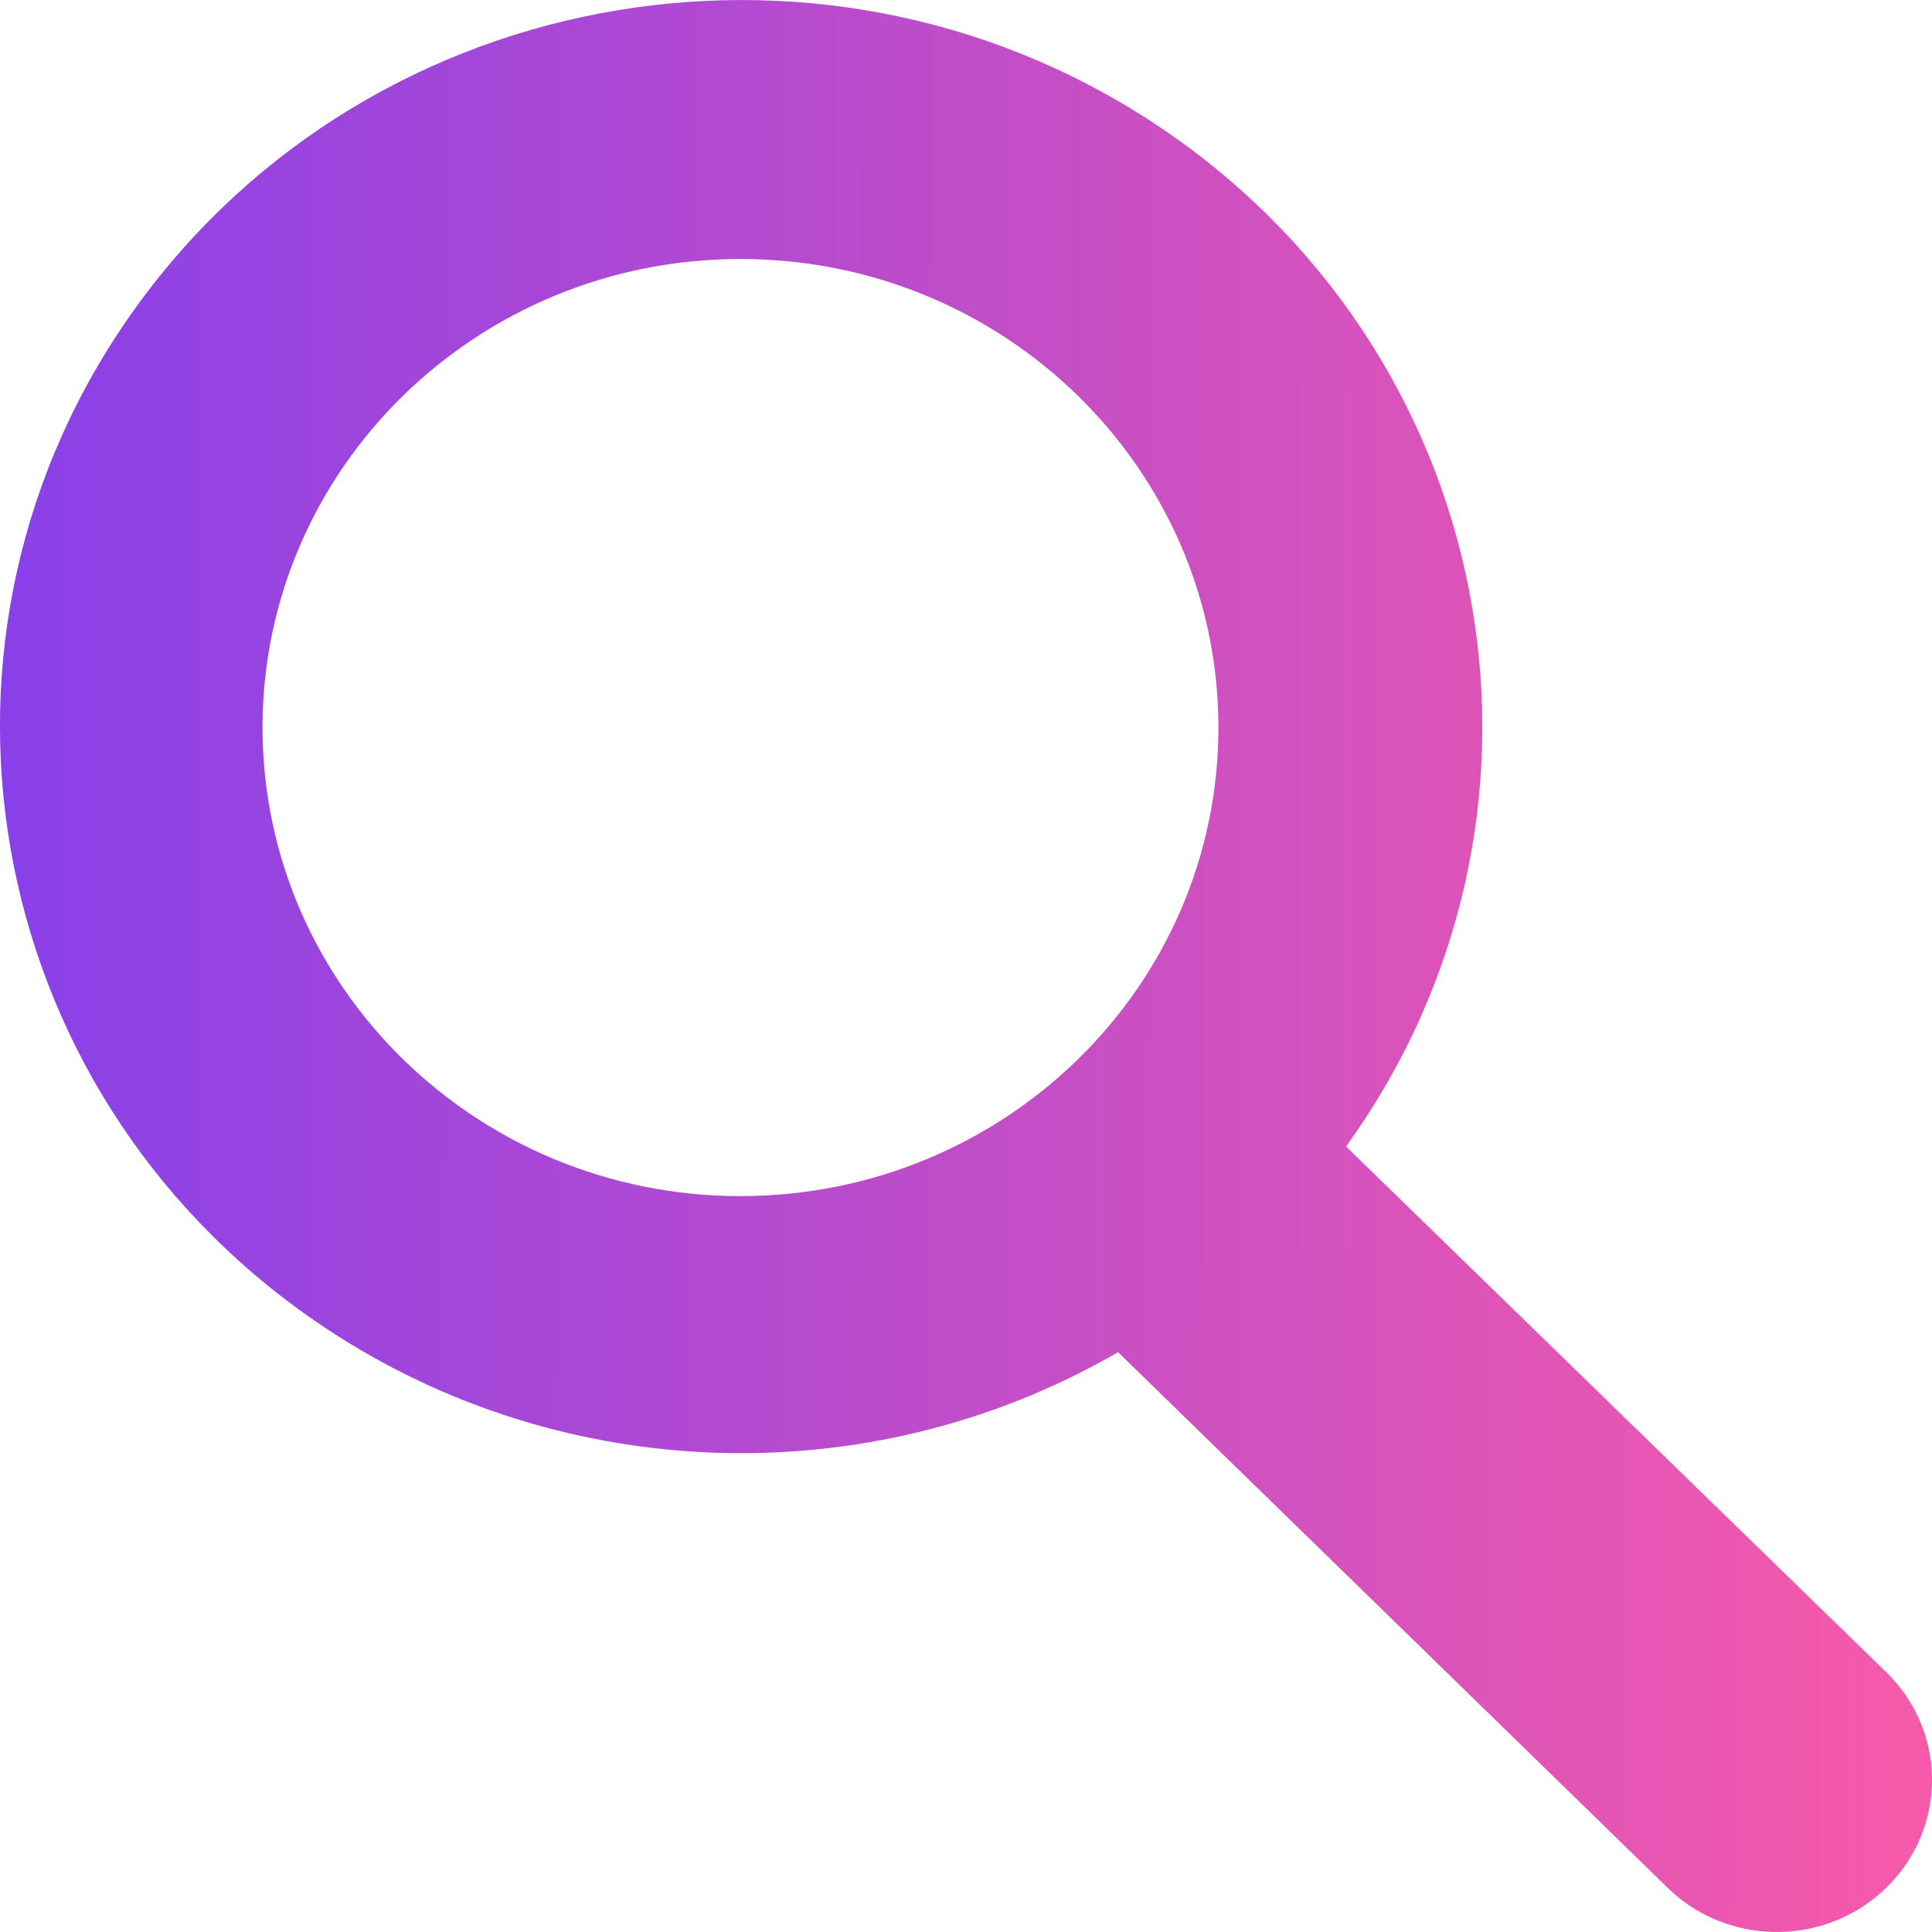 <svg width="17" height="17" viewBox="0 0 17 17" fill="none" xmlns="http://www.w3.org/2000/svg">
<path d="M11.844 10.088C13.925 7.206 13.229 3.216 10.29 1.176C7.35 -0.864 3.28 -0.182 1.199 2.7C-0.882 5.581 -0.186 9.571 2.754 11.611C4.852 13.067 7.625 13.18 9.838 11.898L14.646 16.584C15.165 17.119 16.029 17.141 16.575 16.632C17.122 16.123 17.144 15.277 16.625 14.741C16.609 14.724 16.593 14.708 16.575 14.692L11.844 10.088ZM6.517 10.525C4.195 10.525 2.312 8.68 2.31 6.403C2.31 4.126 4.191 2.28 6.514 2.279C8.834 2.278 10.716 4.12 10.721 6.394C10.725 8.672 8.844 10.521 6.52 10.525C6.519 10.525 6.519 10.525 6.517 10.525Z" fill="url(#paint0_linear_1359_1756)"/>
<defs>
<linearGradient id="paint0_linear_1359_1756" x1="0" y1="0" x2="17.03" y2="0.03" gradientUnits="userSpaceOnUse">
<stop stop-color="#8940E9"/>
<stop offset="1" stop-color="#F75AA9"/>
</linearGradient>
</defs>
</svg>
